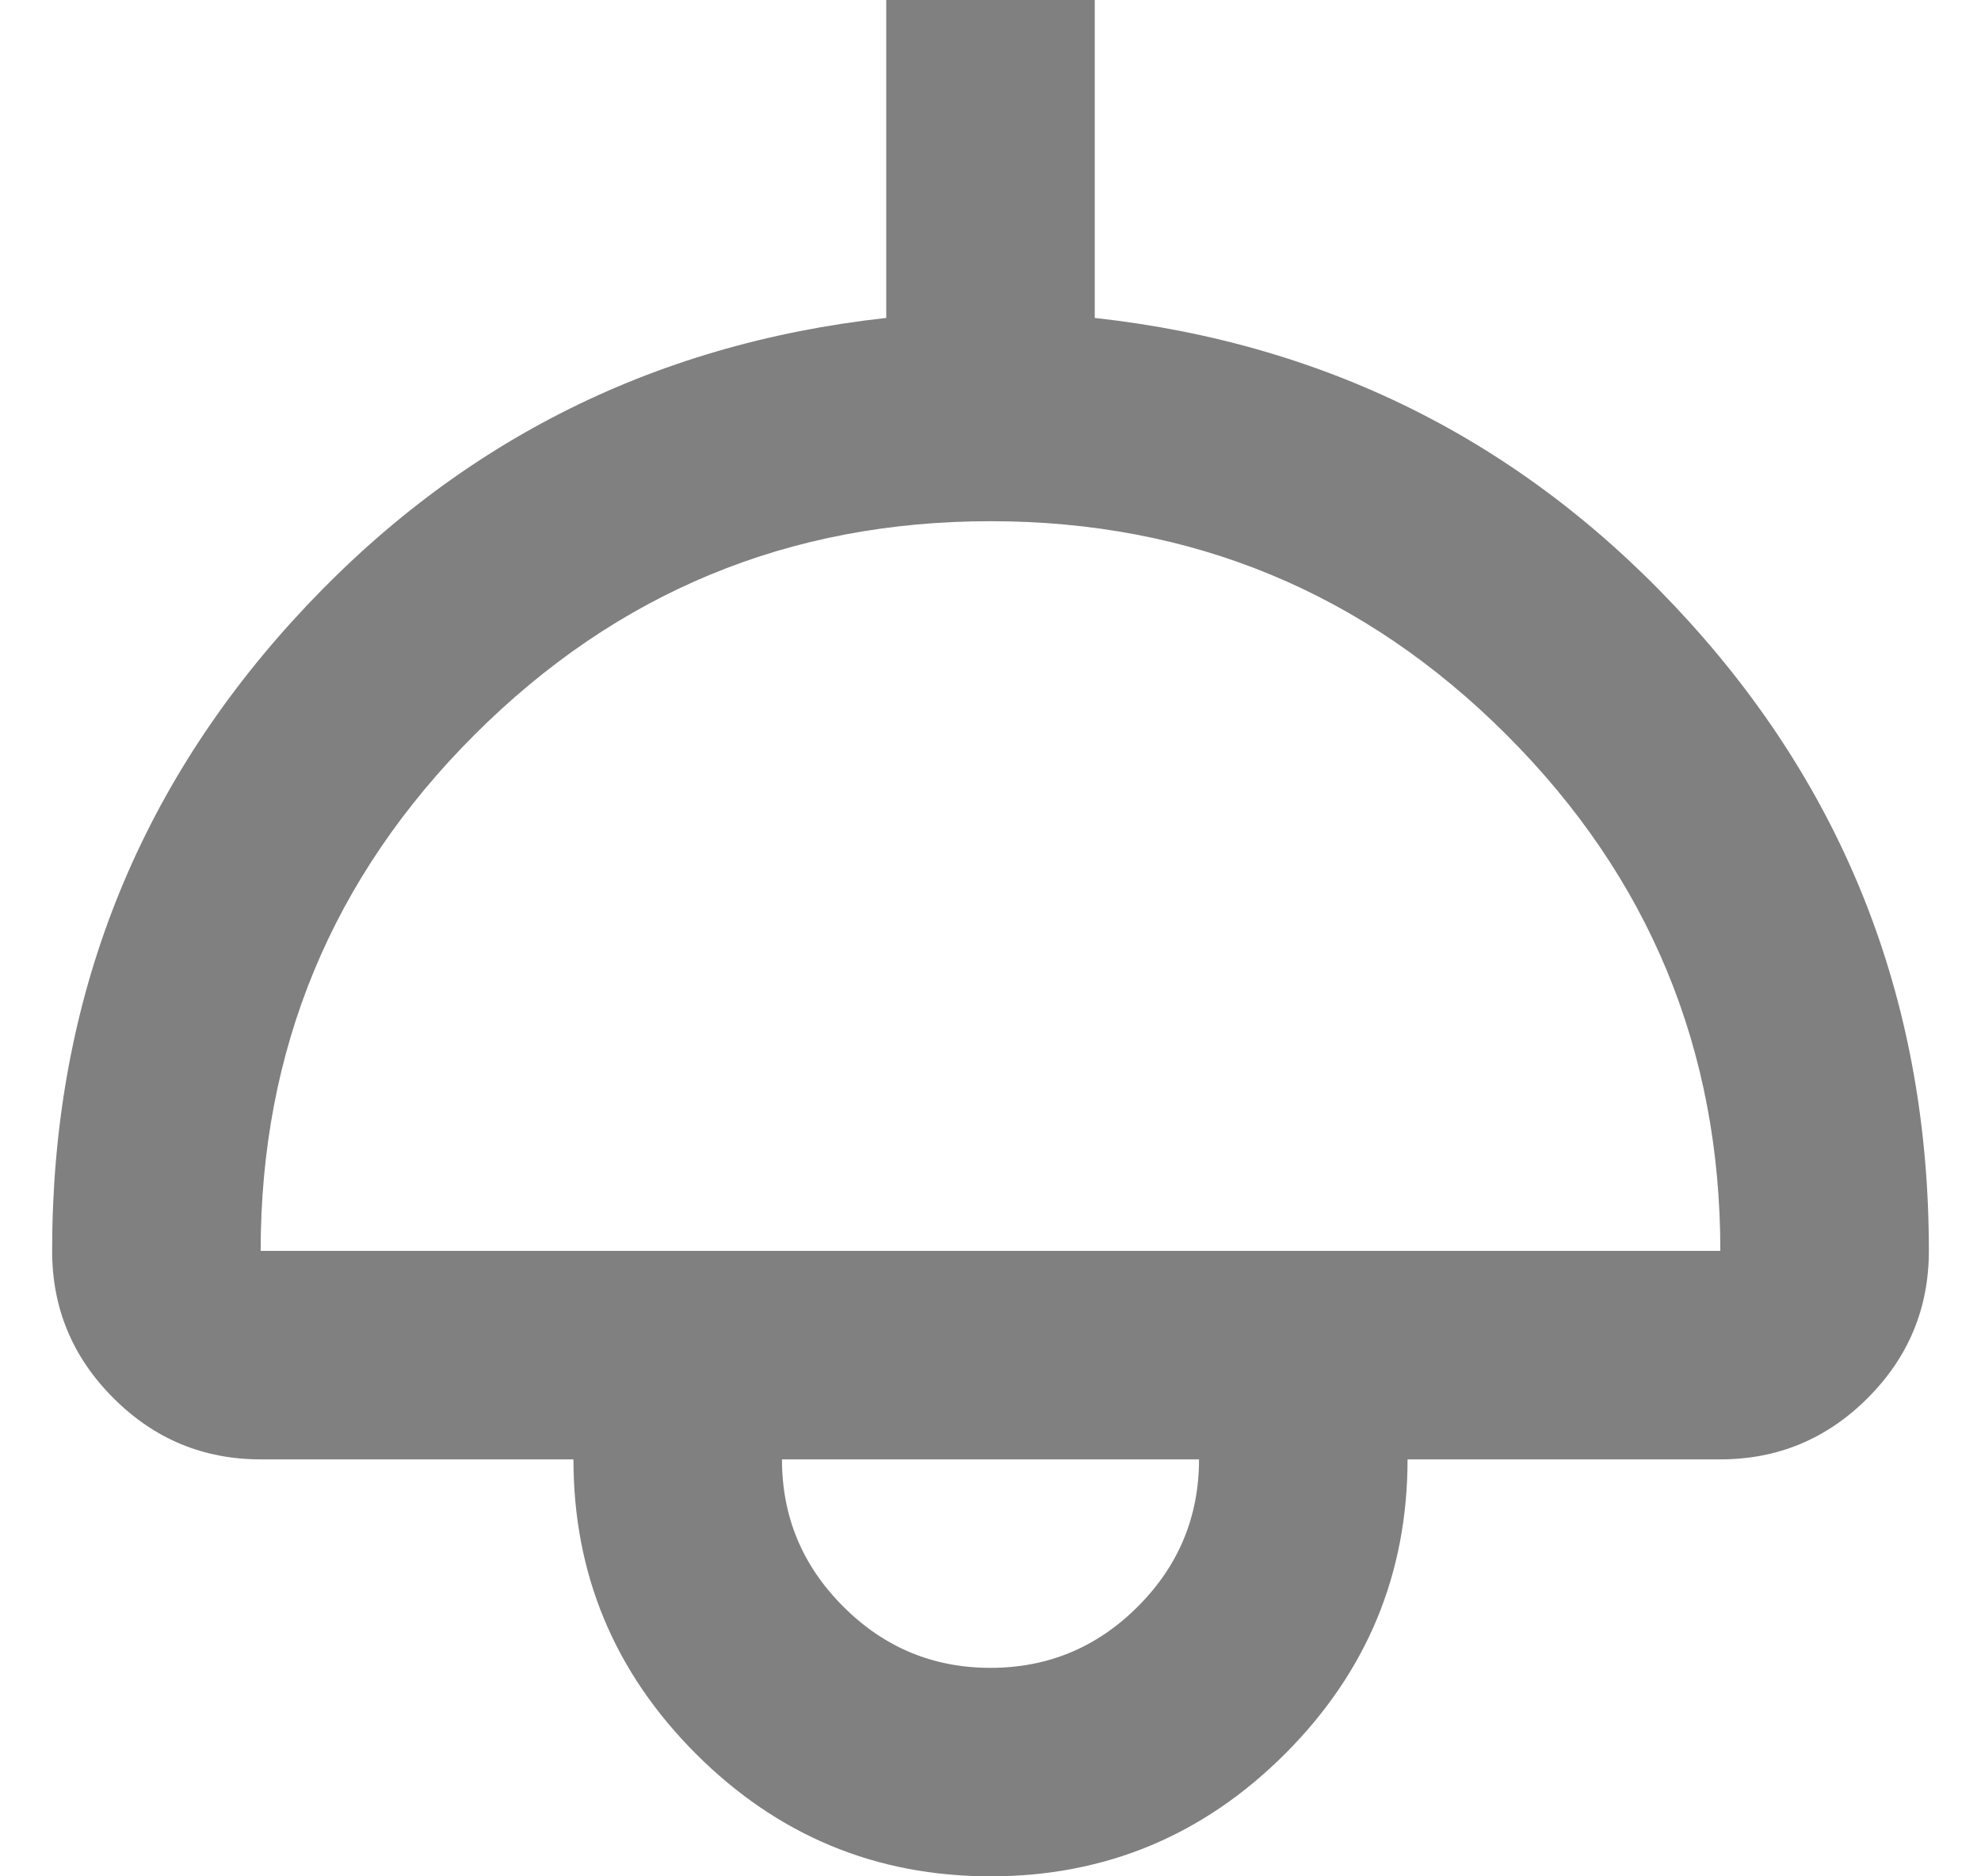 <svg width="19" height="18" viewBox="0 0 19 18" fill="none" xmlns="http://www.w3.org/2000/svg">
<path d="M9.5 18C8.4 18 7.458 17.608 6.675 16.825C5.892 16.042 5.5 15.1 5.5 14H2.5C1.95 14 1.479 13.804 1.088 13.412C0.696 13.021 0.5 12.55 0.5 12C0.5 9.667 1.267 7.654 2.8 5.963C4.333 4.271 6.233 3.3 8.5 3.05V0H10.5V3.05C12.767 3.3 14.667 4.271 16.2 5.963C17.733 7.654 18.5 9.667 18.5 12C18.5 12.55 18.304 13.021 17.913 13.412C17.521 13.804 17.05 14 16.5 14H13.5C13.5 15.1 13.108 16.042 12.325 16.825C11.542 17.608 10.6 18 9.5 18ZM2.5 12H16.5C16.5 10.067 15.817 8.417 14.45 7.05C13.083 5.683 11.433 5 9.5 5C7.567 5 5.917 5.683 4.55 7.05C3.183 8.417 2.5 10.067 2.5 12ZM9.5 16C10.05 16 10.521 15.804 10.913 15.412C11.304 15.021 11.5 14.55 11.5 14H7.5C7.5 14.55 7.696 15.021 8.088 15.412C8.479 15.804 8.95 16 9.5 16Z" fill="#808080"/>
</svg>
